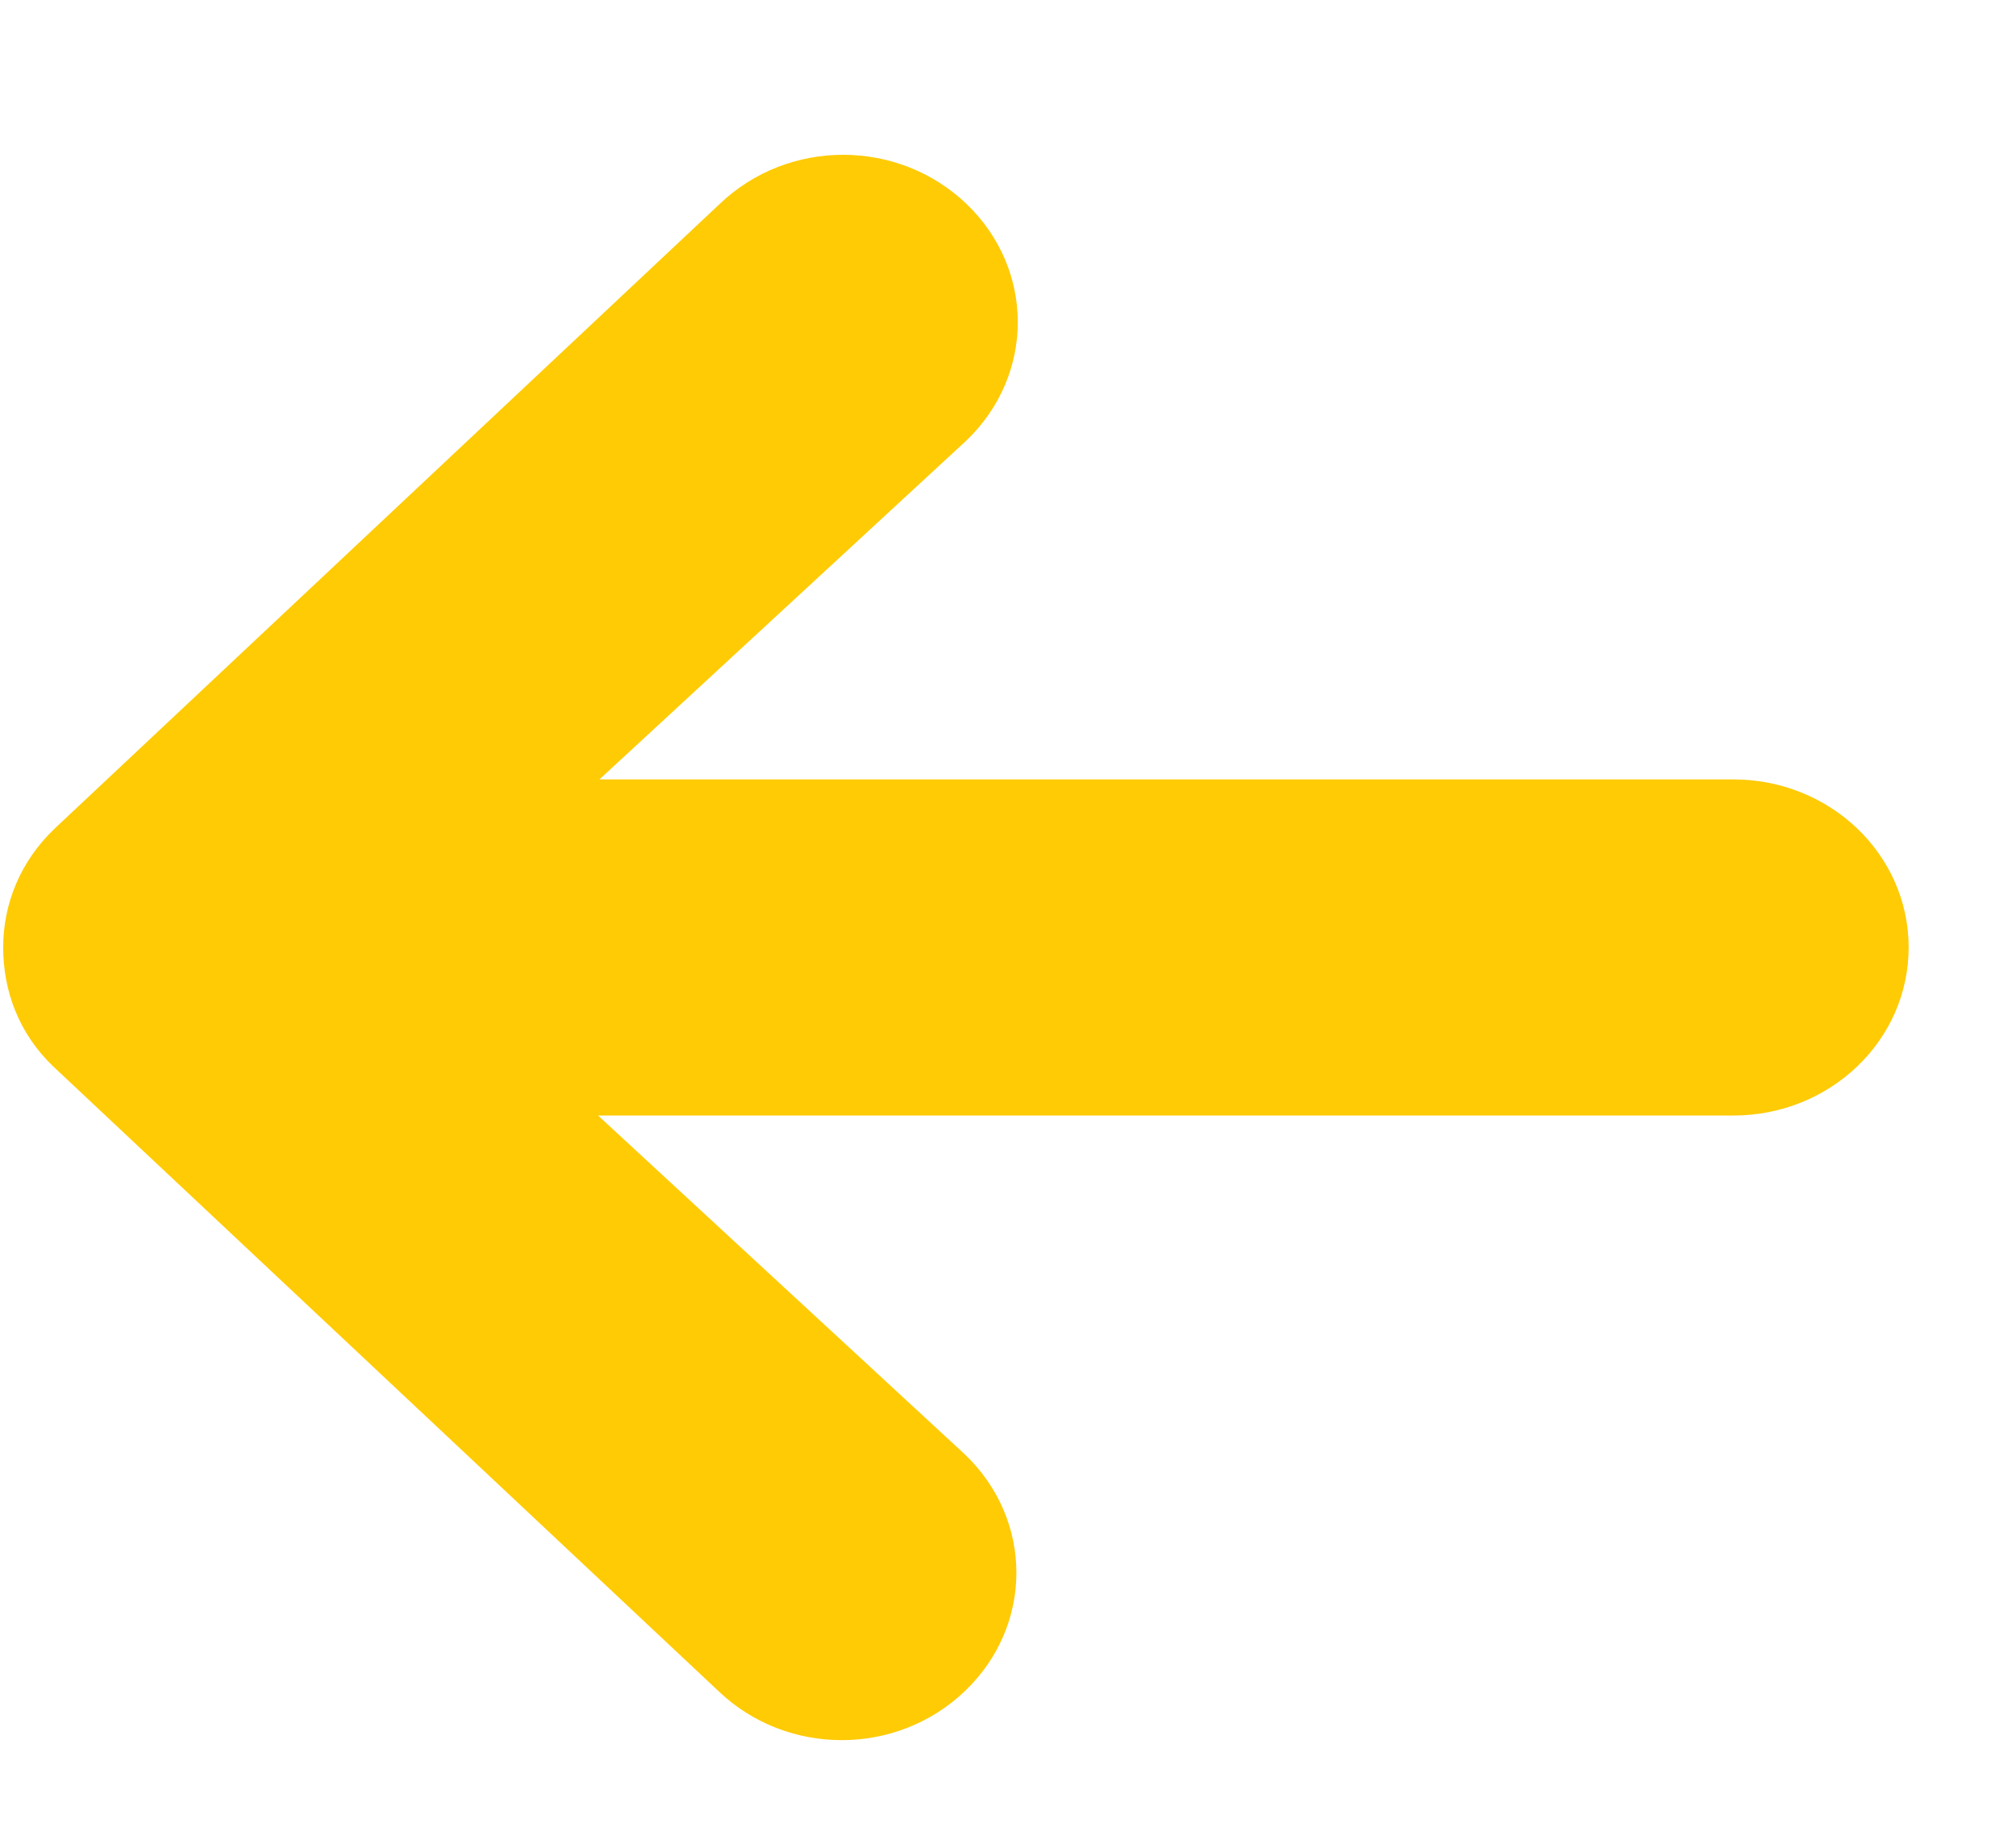 <svg width="12" height="11" viewBox="0 0 12 11" fill="none" xmlns="http://www.w3.org/2000/svg">
<path d="M0.316 6.348L4.276 10.067C4.683 10.457 5.337 10.457 5.744 10.067C6.152 9.676 6.152 9.05 5.744 8.659L3.56 6.641L10.317 6.641C10.894 6.641 11.361 6.194 11.361 5.64C11.361 5.087 10.894 4.64 10.317 4.64L3.568 4.64L5.753 2.622C6.16 2.231 6.16 1.605 5.753 1.214C5.345 0.824 4.692 0.824 4.284 1.214L0.325 4.933C0.121 5.128 0.019 5.38 0.019 5.64C0.019 5.901 0.113 6.153 0.316 6.348Z" fill="#FFCB05"/>
</svg>
